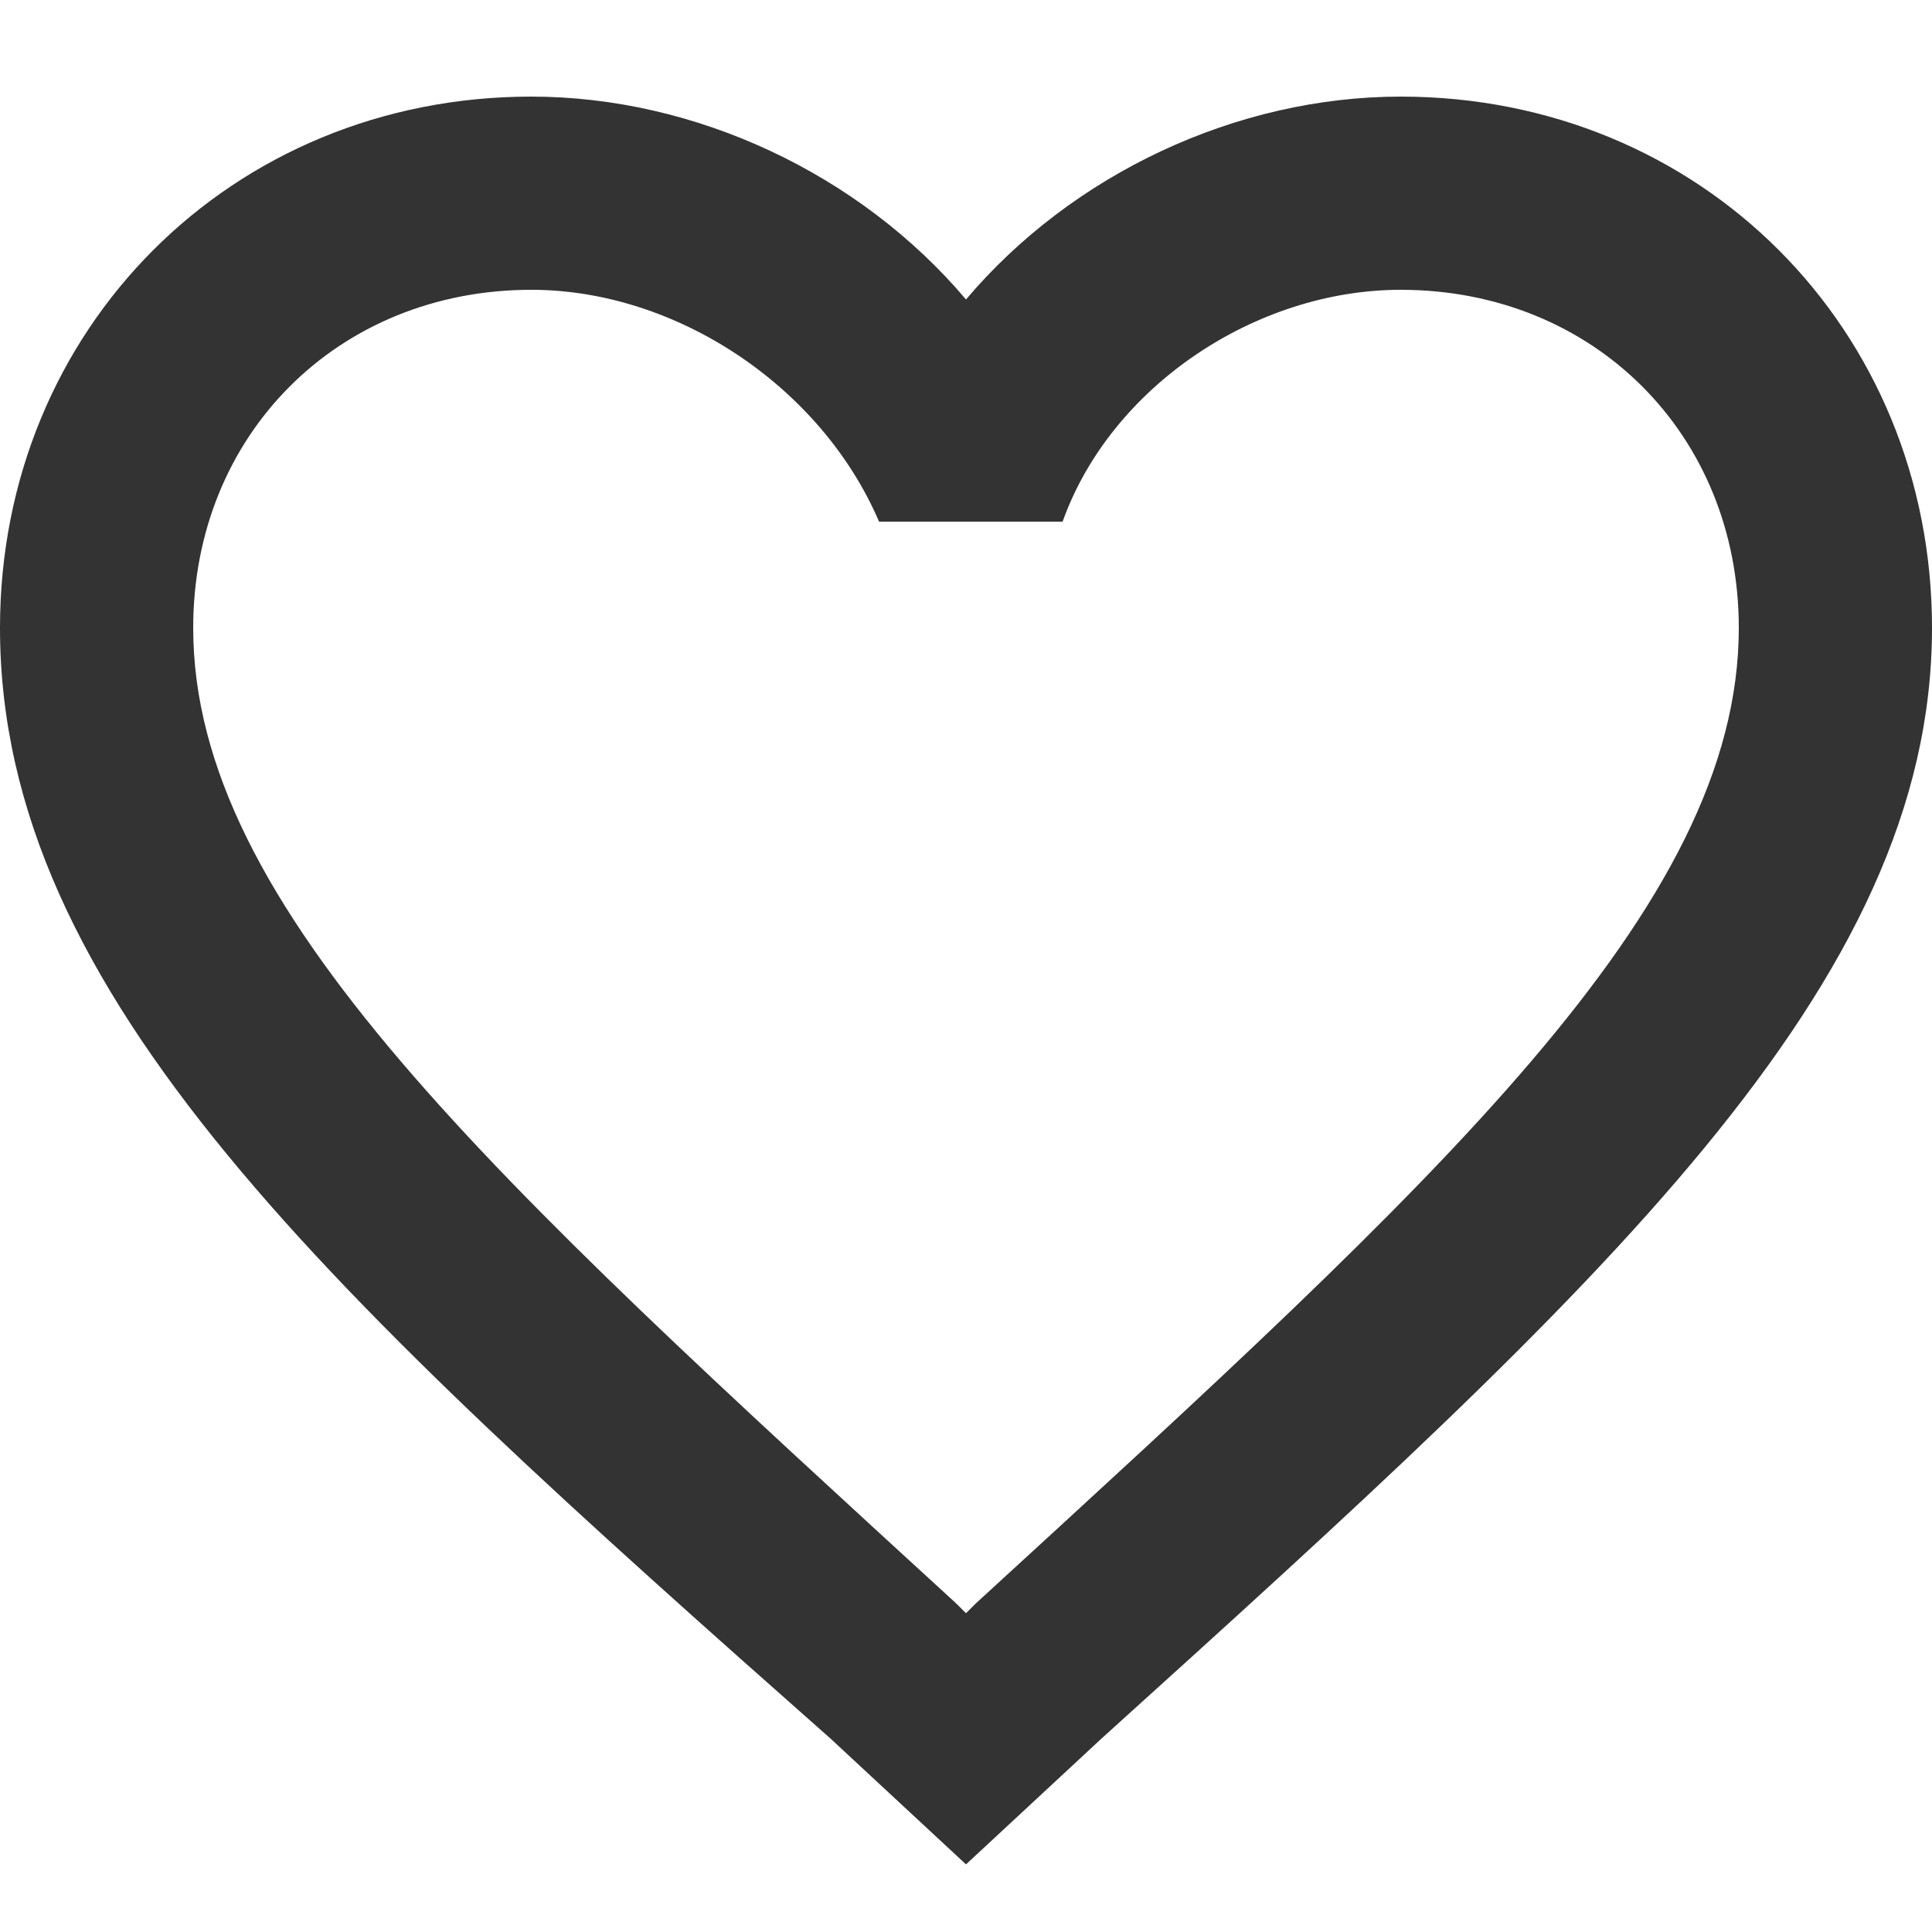 <?xml version="1.0" encoding="utf-8"?>
<!-- Generator: Adobe Illustrator 23.0.1, SVG Export Plug-In . SVG Version: 6.00 Build 0)  -->
<svg version="1.1" id="Слой_1" xmlns="http://www.w3.org/2000/svg" xmlns:xlink="http://www.w3.org/1999/xlink" x="0px" y="0px"
	 viewBox="0 0 20 20" style="enable-background:new 0 0 20 20;" xml:space="preserve">
<style type="text/css">
	.st0{fill:#333333;}
</style>
<path class="st0" d="M14.5,1c-1.7,0-3.4,0.8-4.5,2.1C8.9,1.8,7.2,1,5.5,1C2.4,1,0,3.4,0,6.5c0,3.8,3.4,6.9,8.6,11.5l1.4,1.3l1.4-1.3
	c5.2-4.7,8.6-7.8,8.6-11.5C20,3.4,17.6,1,14.5,1z M10.1,16.6L10,16.7l-0.1-0.1C5.1,12.2,2,9.4,2,6.5C2,4.5,3.5,3,5.5,3
	c1.5,0,3,1,3.6,2.4H11C11.5,4,13,3,14.5,3c2,0,3.5,1.5,3.5,3.5C18,9.4,14.9,12.2,10.1,16.6z"/>
</svg>
